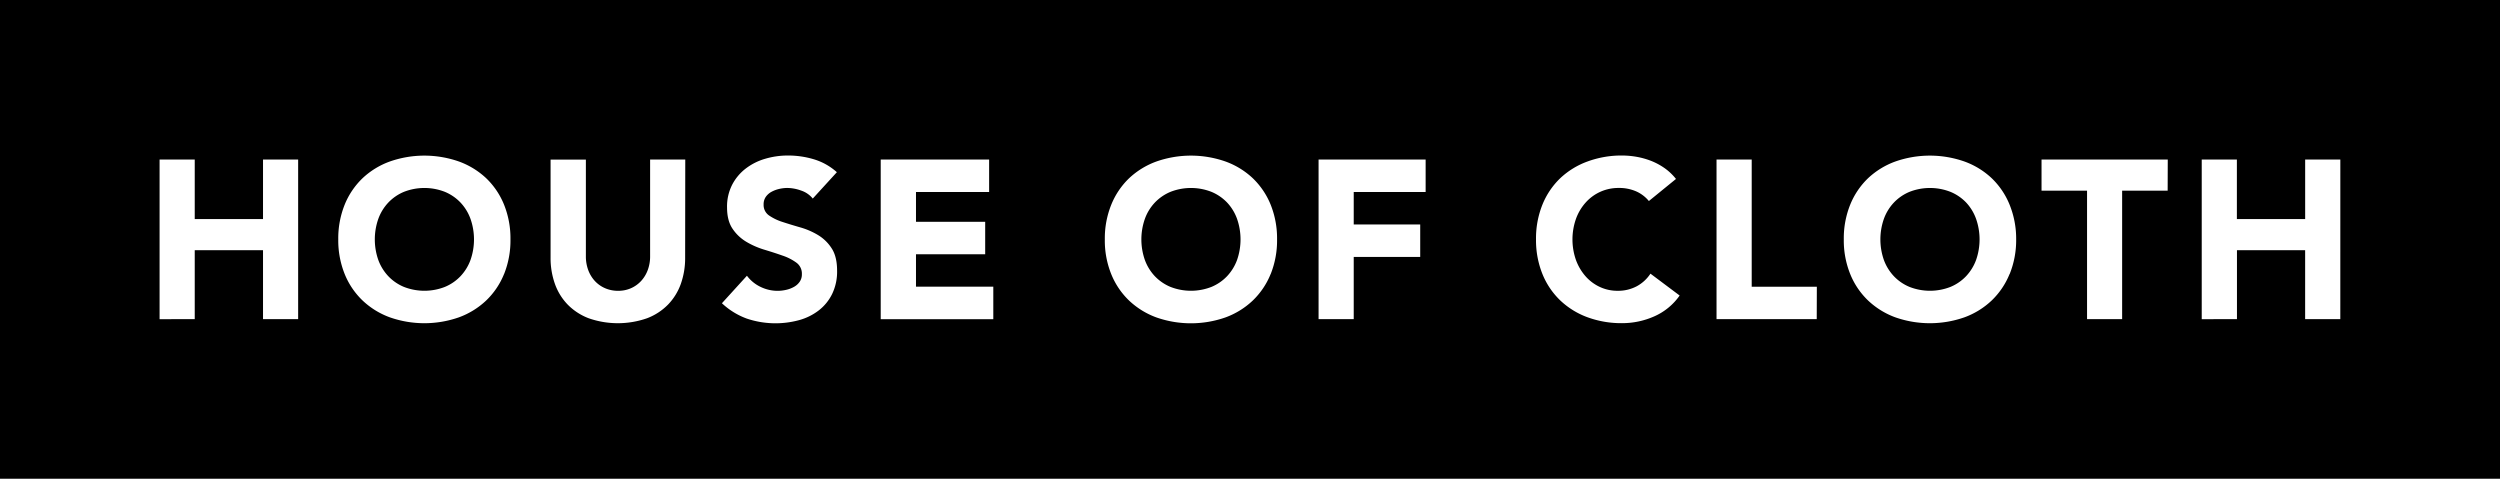 <svg id="hclogo" xmlns="http://www.w3.org/2000/svg" viewBox="0 0 1199.06 229.61"><path class="cls-1" d="M588.53,97.13A22.08,22.08,0,0,0,581,92a26.94,26.94,0,0,0-19.57,0,22.12,22.12,0,0,0-7.52,5.14,22.47,22.47,0,0,0-4.8,7.83,29.8,29.8,0,0,0,0,19.73,22.58,22.58,0,0,0,4.8,7.79,22,22,0,0,0,7.52,5.13,26.94,26.94,0,0,0,19.57,0,21.92,21.92,0,0,0,7.51-5.13,22.75,22.75,0,0,0,4.81-7.79,30,30,0,0,0,0-19.73A22.65,22.65,0,0,0,588.53,97.13Z"/><path class="cls-1" d="M943,97.13A22,22,0,0,0,935.45,92a26.94,26.94,0,0,0-19.57,0,22,22,0,0,0-7.51,5.14,22.5,22.5,0,0,0-4.81,7.83,29.8,29.8,0,0,0,0,19.73,22.6,22.6,0,0,0,4.81,7.79,21.82,21.82,0,0,0,7.51,5.13,26.94,26.94,0,0,0,19.57,0,21.82,21.82,0,0,0,7.51-5.13,22.75,22.75,0,0,0,4.81-7.79,29.8,29.8,0,0,0,0-19.73A22.65,22.65,0,0,0,943,97.13Z"/><path class="cls-1" d="M220.85,97.13A22,22,0,0,0,213.34,92a26.94,26.94,0,0,0-19.57,0,22,22,0,0,0-7.51,5.14,22.65,22.65,0,0,0-4.81,7.83,29.8,29.8,0,0,0,0,19.73,22.75,22.75,0,0,0,4.81,7.79,21.82,21.82,0,0,0,7.51,5.13,26.94,26.94,0,0,0,19.57,0,21.82,21.82,0,0,0,7.51-5.13,22.6,22.6,0,0,0,4.81-7.79,29.8,29.8,0,0,0,0-19.73A22.5,22.5,0,0,0,220.85,97.13Z"/><path class="cls-1" d="M0,0V229.61H1199.06V0ZM143,153.07H126.15V120H93.4v33.08H76.54V76.53H93.4v28.54h32.75V76.53H143Zm98.75-21.62a36.49,36.49,0,0,1-8.59,12.7,38,38,0,0,1-13.08,8.06,50.08,50.08,0,0,1-33.08,0,37.8,37.8,0,0,1-13.08-8.06,36.51,36.51,0,0,1-8.6-12.7,43.29,43.29,0,0,1-3.08-16.65,43.36,43.36,0,0,1,3.08-16.65,36.61,36.61,0,0,1,8.6-12.7,37.78,37.78,0,0,1,13.08-8,50.08,50.08,0,0,1,33.08,0,38,38,0,0,1,13.08,8,36.58,36.58,0,0,1,8.59,12.7,43.36,43.36,0,0,1,3.08,16.65A43.29,43.29,0,0,1,241.77,131.45Zm86.86-7.89a36.9,36.9,0,0,1-2.05,12.54,27.61,27.61,0,0,1-6.11,9.94,28,28,0,0,1-10.11,6.6,42.37,42.37,0,0,1-28,0,28.09,28.09,0,0,1-10.11-6.6,27.45,27.45,0,0,1-6.1-9.94,36.9,36.9,0,0,1-2.06-12.54v-47H281v46.38a18.72,18.72,0,0,0,1.13,6.59,15.84,15.84,0,0,0,3.19,5.25,14.47,14.47,0,0,0,4.92,3.46,15.42,15.42,0,0,0,6.22,1.24,15.07,15.07,0,0,0,6.16-1.24,14.63,14.63,0,0,0,4.86-3.46,15.84,15.84,0,0,0,3.19-5.25,18.5,18.5,0,0,0,1.14-6.59V76.53h16.86ZM399.11,141a22.38,22.38,0,0,1-6.43,7.89,27.23,27.23,0,0,1-9.4,4.65,43.07,43.07,0,0,1-25.14-.75,34.94,34.94,0,0,1-11.89-7.35l12-13.19a17.57,17.57,0,0,0,6.54,5.35,18.68,18.68,0,0,0,8.16,1.89,18.25,18.25,0,0,0,4.17-.49,13.46,13.46,0,0,0,3.78-1.46,8,8,0,0,0,2.7-2.48,6.17,6.17,0,0,0,1-3.57A6.47,6.47,0,0,0,382,126a24.33,24.33,0,0,0-6.65-3.4q-4-1.41-8.65-2.81A38.85,38.85,0,0,1,358,116a20.7,20.7,0,0,1-6.64-6.27q-2.65-3.89-2.65-10.27a23,23,0,0,1,2.43-10.81,23.33,23.33,0,0,1,6.49-7.78A28.29,28.29,0,0,1,367,76.15a38.44,38.44,0,0,1,10.92-1.56,42.81,42.81,0,0,1,12.54,1.84,29,29,0,0,1,10.92,6.16L389.82,95.24a12,12,0,0,0-5.57-3.84,19.94,19.94,0,0,0-6.65-1.25,17.36,17.36,0,0,0-3.78.44,14.61,14.61,0,0,0-3.68,1.35,8,8,0,0,0-2.81,2.43,6.16,6.16,0,0,0-1.08,3.68,6.08,6.08,0,0,0,2.6,5.29,24.44,24.44,0,0,0,6.54,3.14c2.63.86,5.46,1.73,8.48,2.59a35,35,0,0,1,8.49,3.68,20,20,0,0,1,6.54,6.38q2.6,4,2.59,10.7A24.53,24.53,0,0,1,399.11,141Zm77.3,12.11h-54V76.53h52V92.1H439.33v14.27h33.19v15.57H439.33V137.5h37.08Zm133-21.62a36.51,36.51,0,0,1-8.6,12.7,37.8,37.8,0,0,1-13.08,8.06,50.08,50.08,0,0,1-33.08,0,38,38,0,0,1-13.08-8.06,36.49,36.49,0,0,1-8.59-12.7,43.1,43.1,0,0,1-3.08-16.65A43.17,43.17,0,0,1,533,98.15a36.58,36.58,0,0,1,8.59-12.7,38,38,0,0,1,13.08-8,50.08,50.08,0,0,1,33.08,0,37.78,37.78,0,0,1,13.08,8,36.61,36.61,0,0,1,8.6,12.7,43.36,43.36,0,0,1,3.08,16.65A43.29,43.29,0,0,1,609.45,131.45ZM683.77,92.1H649.28v15.57h31.89v15.56H649.28v29.84H632.42V76.53h51.35Zm109.58,59.67A38,38,0,0,1,778,155a47.17,47.17,0,0,1-16.53-2.81,37.93,37.93,0,0,1-13.09-8.06,36.49,36.49,0,0,1-8.59-12.7,43.29,43.29,0,0,1-3.08-16.65,43.36,43.36,0,0,1,3.08-16.65,36.58,36.58,0,0,1,8.59-12.7,37.91,37.91,0,0,1,13.09-8A46.94,46.94,0,0,1,778,74.59a41.12,41.12,0,0,1,6.76.59,37.2,37.2,0,0,1,6.92,1.89,31.14,31.14,0,0,1,6.54,3.46,26.29,26.29,0,0,1,5.62,5.3l-13,10.59a16.57,16.57,0,0,0-6.11-4.64,20.18,20.18,0,0,0-8.38-1.63,20.93,20.93,0,0,0-15.83,7,23.73,23.73,0,0,0-4.65,7.83,29.8,29.8,0,0,0,0,19.73,24.61,24.61,0,0,0,4.59,7.79,20.78,20.78,0,0,0,6.87,5.13,19.78,19.78,0,0,0,8.48,1.84,19,19,0,0,0,9.19-2.16,18.24,18.24,0,0,0,6.6-6.06l14,10.49A29.23,29.23,0,0,1,793.35,151.77Zm78,1.3H823.29V76.53h16.87v61H871.4Zm92.48-21.62a36.51,36.51,0,0,1-8.6,12.7,37.8,37.8,0,0,1-13.08,8.06,50.08,50.08,0,0,1-33.08,0A38,38,0,0,1,896,144.15a36.49,36.49,0,0,1-8.59-12.7,43.1,43.1,0,0,1-3.08-16.65,43.17,43.17,0,0,1,3.08-16.65A36.58,36.58,0,0,1,896,85.45a38,38,0,0,1,13.08-8,50.08,50.08,0,0,1,33.08,0,37.78,37.78,0,0,1,13.08,8,36.61,36.61,0,0,1,8.6,12.7A43.36,43.36,0,0,1,967,114.8,43.29,43.29,0,0,1,963.88,131.45Zm75.83-40h-21.83v61.62H1001V91.45H979.17V76.53h60.54Zm82.81,61.62h-16.87V120H1072.9v33.08H1056V76.53h16.86v28.54h32.75V76.53h16.87Z"/></svg>